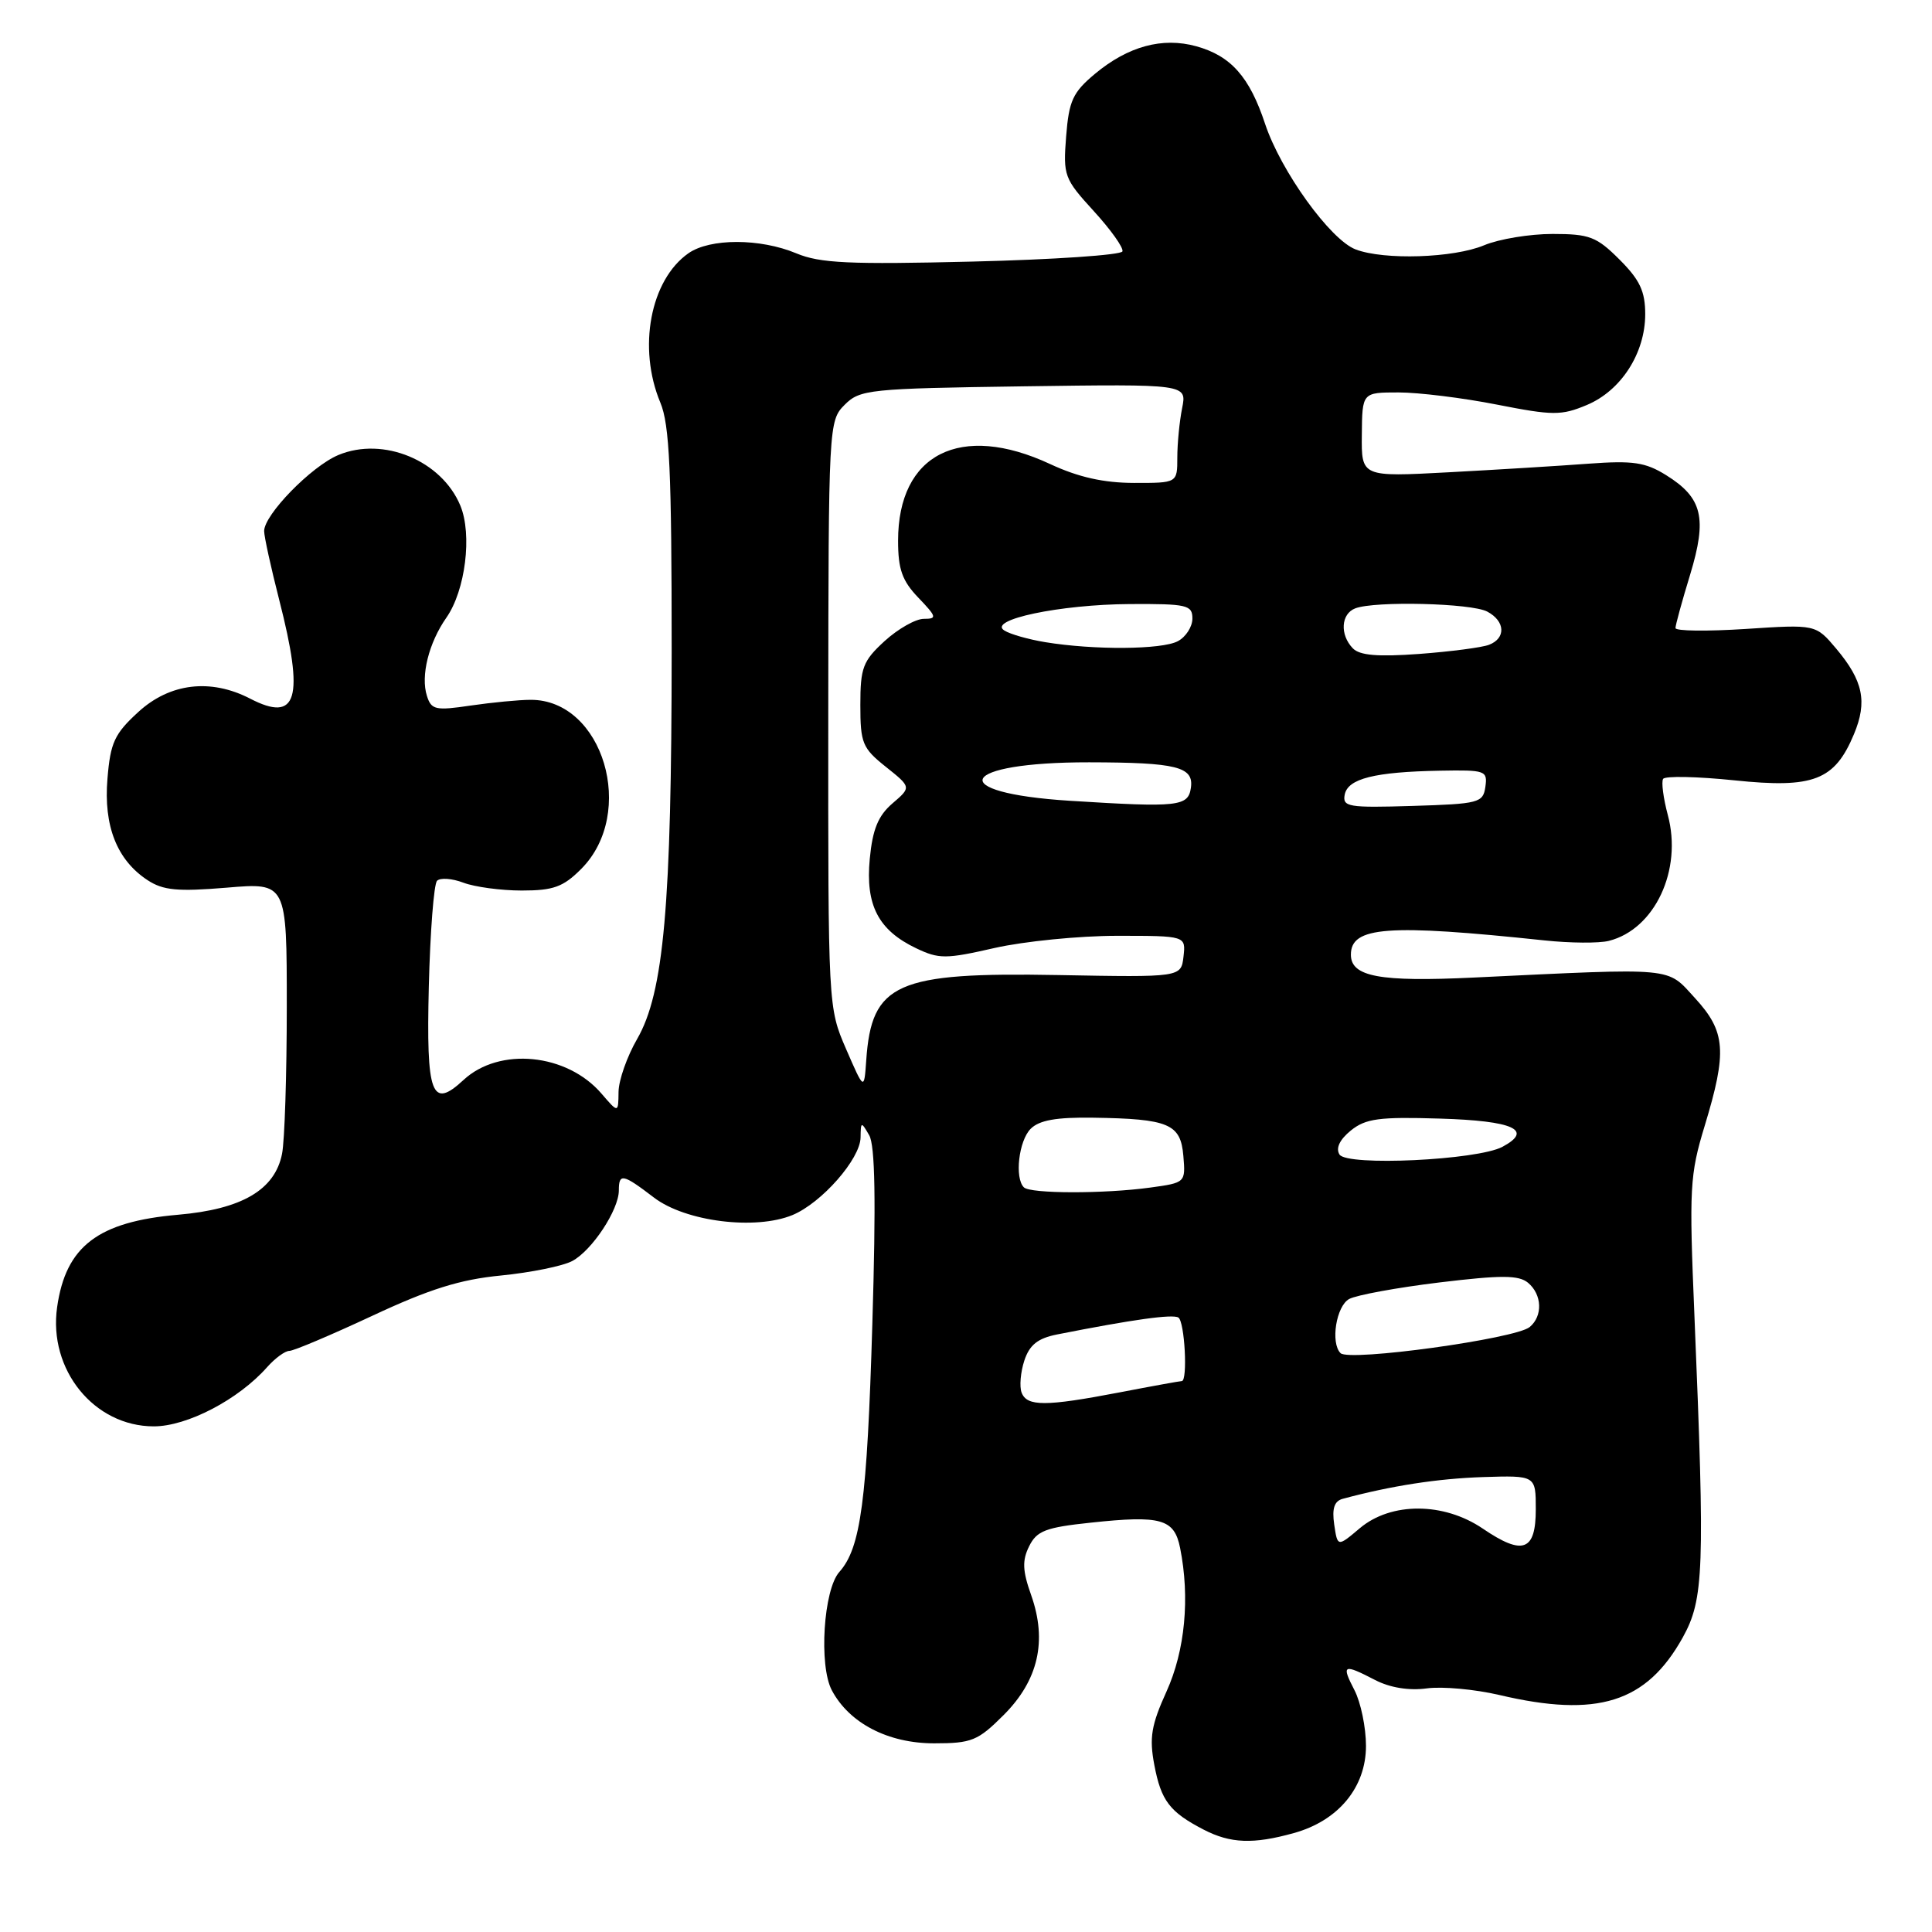 <?xml version="1.0" encoding="UTF-8" standalone="no"?>
<!DOCTYPE svg PUBLIC "-//W3C//DTD SVG 1.1//EN" "http://www.w3.org/Graphics/SVG/1.1/DTD/svg11.dtd" >
<svg xmlns="http://www.w3.org/2000/svg" xmlns:xlink="http://www.w3.org/1999/xlink" version="1.1" viewBox="0 0 256 256">
 <g >
 <path fill="currentColor"
d=" M 171.44 242.89 C 177.34 241.26 181.00 236.83 181.00 231.34 C 181.00 228.90 180.31 225.57 179.47 223.95 C 177.71 220.55 177.98 220.42 182.21 222.61 C 184.18 223.63 186.70 224.04 189.06 223.72 C 191.12 223.44 195.43 223.84 198.65 224.59 C 211.67 227.66 218.17 225.62 222.98 216.96 C 225.78 211.90 225.92 208.03 224.52 174.33 C 223.81 157.43 223.90 155.68 225.88 149.18 C 228.87 139.34 228.67 136.70 224.61 132.27 C 220.78 128.10 222.33 128.24 195.29 129.53 C 182.81 130.13 179.00 129.42 179.00 126.50 C 179.00 122.77 183.86 122.41 204.66 124.61 C 208.05 124.97 211.88 125.00 213.18 124.67 C 219.27 123.14 222.96 115.27 220.99 107.98 C 220.40 105.76 220.12 103.62 220.37 103.21 C 220.62 102.80 224.88 102.89 229.83 103.40 C 240.31 104.49 243.10 103.41 245.66 97.28 C 247.46 92.97 246.88 90.20 243.30 85.94 C 240.59 82.73 240.59 82.73 231.30 83.34 C 226.18 83.67 222.00 83.62 222.01 83.22 C 222.01 82.83 222.88 79.64 223.95 76.15 C 226.23 68.63 225.59 65.96 220.77 62.96 C 218.02 61.25 216.39 61.01 210.50 61.44 C 206.65 61.73 198.30 62.24 191.95 62.58 C 180.39 63.20 180.39 63.20 180.45 57.60 C 180.50 52.00 180.50 52.00 185.32 52.00 C 187.97 52.00 193.83 52.72 198.34 53.61 C 205.77 55.07 206.88 55.08 210.25 53.67 C 214.80 51.77 217.99 46.81 218.00 41.65 C 218.00 38.60 217.29 37.09 214.60 34.40 C 211.56 31.36 210.62 31.00 205.72 31.00 C 202.71 31.00 198.63 31.67 196.65 32.50 C 192.61 34.19 183.41 34.49 179.63 33.05 C 176.27 31.77 169.71 22.67 167.63 16.41 C 165.57 10.18 163.10 7.40 158.51 6.13 C 154.02 4.89 149.47 6.13 145.08 9.79 C 142.15 12.24 141.64 13.35 141.27 18.06 C 140.86 23.28 141.01 23.68 144.93 27.97 C 147.18 30.43 148.89 32.83 148.73 33.31 C 148.57 33.79 139.63 34.40 128.86 34.66 C 112.54 35.06 108.65 34.88 105.52 33.57 C 100.71 31.56 94.08 31.56 91.22 33.56 C 86.17 37.10 84.47 46.10 87.50 53.35 C 88.72 56.26 89.00 62.45 89.00 86.22 C 88.99 119.97 87.96 131.55 84.42 137.68 C 83.09 139.98 81.98 143.13 81.96 144.68 C 81.93 147.50 81.93 147.50 79.71 144.92 C 75.13 139.57 66.16 138.69 61.41 143.11 C 57.18 147.03 56.47 145.11 56.82 130.74 C 57.00 123.46 57.49 117.15 57.91 116.71 C 58.33 116.28 59.90 116.39 61.40 116.96 C 62.90 117.53 66.39 118.00 69.14 118.00 C 73.32 118.00 74.63 117.53 77.00 115.15 C 84.40 107.75 79.92 92.71 70.32 92.73 C 68.77 92.73 65.19 93.08 62.36 93.49 C 57.71 94.18 57.15 94.06 56.57 92.21 C 55.72 89.56 56.81 85.18 59.15 81.84 C 61.67 78.23 62.59 70.84 61.00 67.00 C 58.52 61.02 50.79 57.81 44.84 60.29 C 41.25 61.79 35.00 68.20 35.00 70.37 C 35.00 71.09 35.90 75.20 37.00 79.50 C 40.35 92.59 39.40 95.81 33.14 92.57 C 27.91 89.87 22.51 90.51 18.33 94.34 C 15.17 97.23 14.63 98.40 14.24 103.17 C 13.71 109.46 15.50 113.97 19.56 116.63 C 21.62 117.98 23.53 118.16 30.04 117.62 C 38.00 116.95 38.00 116.95 38.00 133.35 C 38.00 142.37 37.72 151.17 37.37 152.90 C 36.42 157.67 32.04 160.23 23.60 160.96 C 12.98 161.88 8.72 165.13 7.57 173.20 C 6.38 181.49 12.47 189.00 20.38 189.00 C 24.80 189.00 31.60 185.45 35.40 181.15 C 36.45 179.97 37.77 179.00 38.34 179.00 C 38.91 179.00 43.84 176.91 49.31 174.36 C 56.90 170.81 60.94 169.54 66.40 169.01 C 70.33 168.62 74.58 167.76 75.83 167.09 C 78.45 165.69 81.99 160.32 82.00 157.75 C 82.00 155.42 82.51 155.52 86.66 158.69 C 90.83 161.87 100.09 163.03 105.01 161.00 C 108.88 159.39 113.99 153.57 114.03 150.72 C 114.06 148.60 114.11 148.59 115.17 150.42 C 115.96 151.77 116.08 159.11 115.59 175.42 C 114.89 198.91 114.06 205.10 111.22 208.29 C 109.12 210.63 108.48 220.68 110.22 223.97 C 112.53 228.33 117.67 231.00 123.77 231.00 C 128.75 231.00 129.57 230.67 132.99 227.25 C 137.58 222.66 138.78 217.45 136.64 211.38 C 135.48 208.12 135.43 206.77 136.37 204.88 C 137.38 202.84 138.56 202.39 144.53 201.76 C 153.86 200.76 155.60 201.26 156.37 205.11 C 157.69 211.70 157.03 218.70 154.57 224.13 C 152.55 228.58 152.27 230.25 152.95 233.85 C 153.85 238.61 154.98 240.10 159.50 242.44 C 163.04 244.27 166.07 244.39 171.44 242.89 Z  M 176.79 202.01 C 176.48 199.88 176.80 198.90 177.92 198.60 C 184.34 196.87 190.50 195.92 196.50 195.72 C 203.50 195.50 203.50 195.50 203.50 199.99 C 203.50 205.53 201.79 206.16 196.48 202.55 C 191.30 199.03 184.33 199.01 180.19 202.49 C 177.23 204.99 177.23 204.99 176.79 202.01 Z  M 135.37 184.53 C 135.06 183.73 135.23 181.81 135.73 180.28 C 136.42 178.20 137.51 177.33 140.08 176.82 C 150.15 174.83 155.36 174.11 156.14 174.58 C 156.98 175.11 157.40 183.00 156.59 183.00 C 156.36 183.00 152.65 183.67 148.34 184.50 C 138.53 186.38 136.08 186.38 135.37 184.53 Z  M 177.63 179.30 C 176.27 177.94 177.06 173.04 178.78 172.12 C 179.75 171.60 185.14 170.61 190.74 169.93 C 198.95 168.94 201.23 168.95 202.47 169.97 C 204.34 171.53 204.45 174.38 202.69 175.84 C 200.82 177.40 178.77 180.44 177.63 179.30 Z  M 135.67 157.33 C 134.42 156.09 134.99 151.15 136.57 149.57 C 137.71 148.43 139.98 148.03 144.82 148.10 C 154.88 148.25 156.44 148.91 156.80 153.15 C 157.10 156.70 157.08 156.72 152.41 157.36 C 146.29 158.20 136.52 158.18 135.67 157.33 Z  M 177.49 152.98 C 176.97 152.14 177.51 151.01 178.99 149.80 C 180.96 148.21 182.74 147.97 190.82 148.22 C 200.53 148.51 203.24 149.73 199.08 151.96 C 195.77 153.73 178.46 154.55 177.49 152.98 Z  M 112.11 139.00 C 109.73 133.51 109.73 133.42 109.75 94.64 C 109.78 56.31 109.81 55.75 111.92 53.64 C 113.94 51.61 115.13 51.48 135.66 51.19 C 157.27 50.89 157.27 50.89 156.64 54.07 C 156.29 55.82 156.00 58.77 156.00 60.62 C 156.00 64.00 156.00 64.00 150.25 63.99 C 146.24 63.98 142.88 63.23 139.15 61.49 C 127.27 55.96 119.00 60.13 119.00 71.65 C 119.00 75.43 119.54 76.96 121.69 79.20 C 124.12 81.74 124.19 82.00 122.41 82.00 C 121.33 82.00 119.00 83.32 117.22 84.94 C 114.34 87.58 114.00 88.47 114.00 93.40 C 114.00 98.47 114.27 99.13 117.38 101.61 C 120.76 104.31 120.76 104.31 118.25 106.46 C 116.36 108.09 115.62 109.89 115.25 113.79 C 114.66 119.93 116.38 123.26 121.40 125.65 C 124.41 127.09 125.33 127.09 131.80 125.61 C 135.70 124.73 143.00 124.00 148.01 124.00 C 157.13 124.00 157.13 124.00 156.82 126.75 C 156.50 129.50 156.50 129.50 140.25 129.20 C 118.75 128.81 115.49 130.26 114.78 140.50 C 114.50 144.50 114.50 144.50 112.11 139.00 Z  M 141.80 106.11 C 124.97 105.05 126.98 100.99 144.32 101.01 C 155.92 101.03 158.20 101.60 157.80 104.38 C 157.45 106.87 156.15 107.01 141.80 106.11 Z  M 178.18 105.30 C 178.59 103.17 182.13 102.28 190.82 102.12 C 196.83 102.01 197.12 102.11 196.82 104.25 C 196.52 106.38 195.98 106.52 187.17 106.79 C 178.67 107.05 177.87 106.92 178.18 105.30 Z  M 179.25 85.90 C 177.51 84.09 177.69 81.33 179.58 80.61 C 182.19 79.61 194.98 79.92 197.07 81.04 C 199.46 82.31 199.57 84.57 197.30 85.44 C 196.36 85.80 192.20 86.34 188.05 86.65 C 182.55 87.05 180.16 86.85 179.25 85.90 Z  M 138.50 85.09 C 136.30 84.73 133.86 84.04 133.09 83.55 C 130.78 82.13 140.44 80.09 149.75 80.04 C 157.30 80.00 158.00 80.17 158.00 81.96 C 158.00 83.05 157.13 84.40 156.07 84.96 C 153.97 86.09 144.93 86.15 138.50 85.09 Z "/>
</g>
</svg>